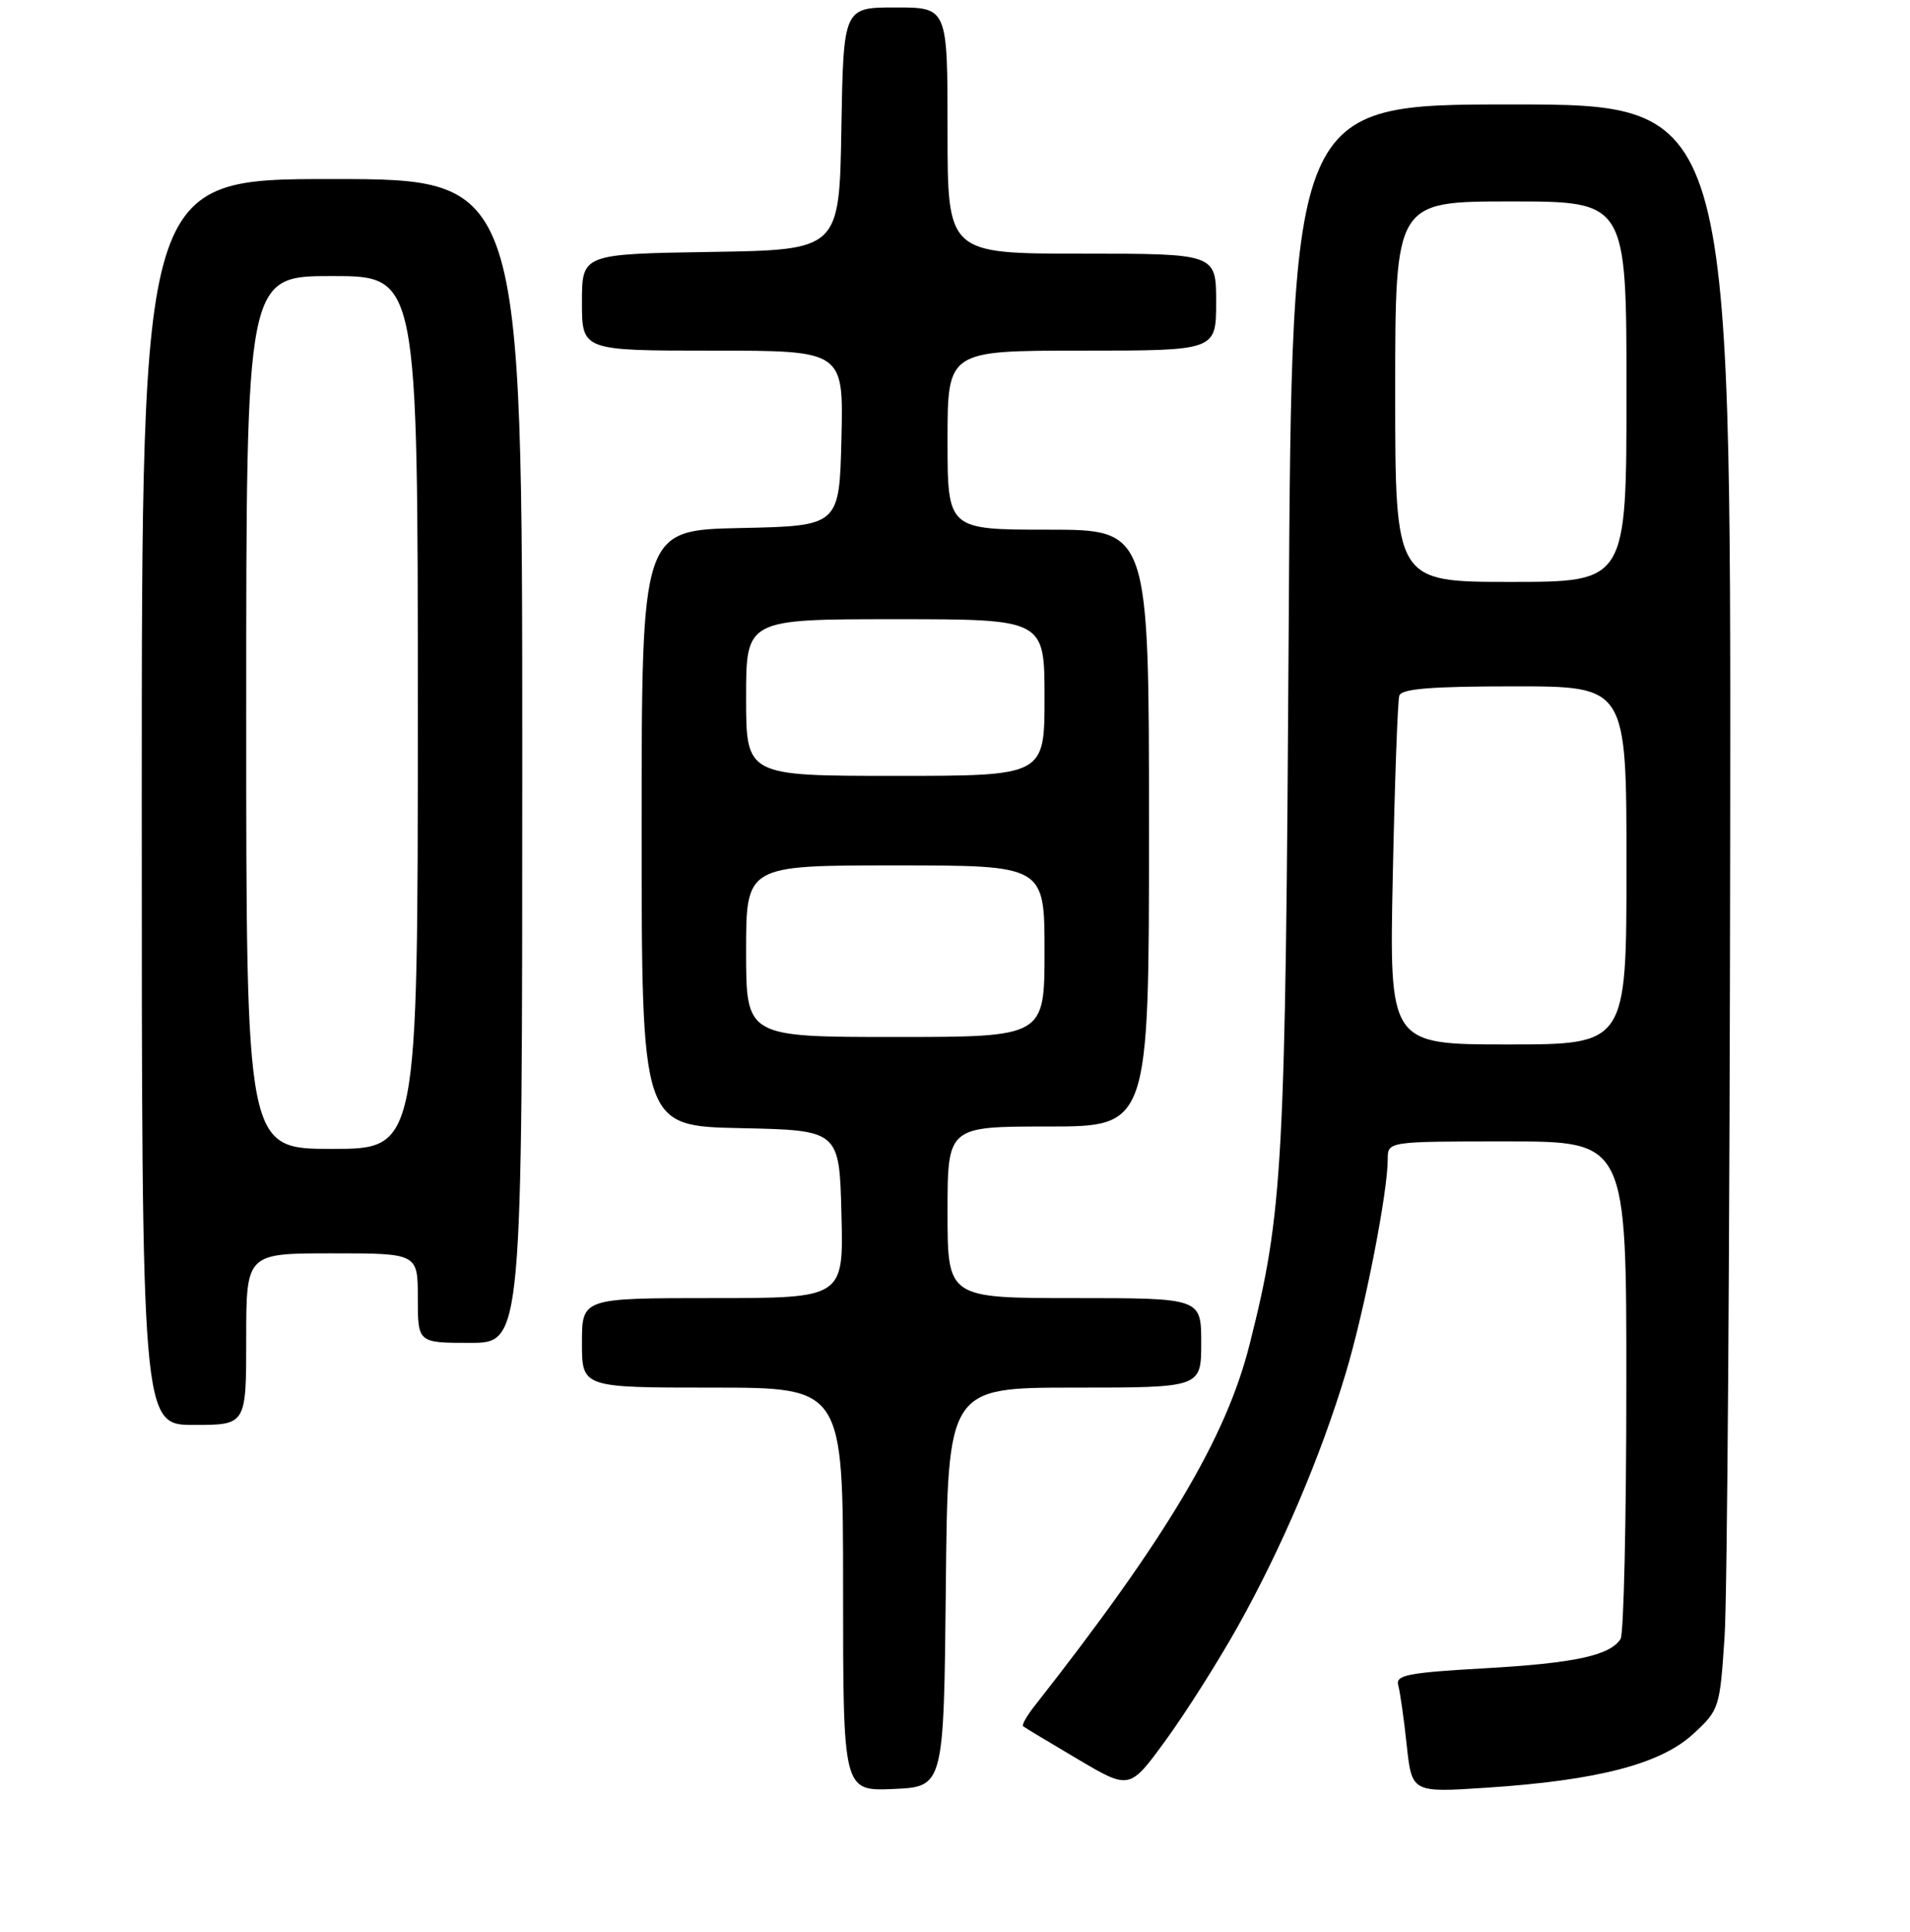 <?xml version="1.0" encoding="UTF-8" standalone="no"?>
<!DOCTYPE svg PUBLIC "-//W3C//DTD SVG 1.1//EN" "http://www.w3.org/Graphics/SVG/1.1/DTD/svg11.dtd" >
<svg xmlns="http://www.w3.org/2000/svg" xmlns:xlink="http://www.w3.org/1999/xlink" version="1.1" viewBox="0 0 256 259">
 <g >
 <path fill="currentColor"
d=" M 126.77 212.75 C 127.03 186.00 127.03 186.00 144.02 186.00 C 161.00 186.00 161.00 186.00 161.00 180.00 C 161.00 174.00 161.00 174.00 144.00 174.00 C 127.00 174.00 127.00 174.00 127.00 162.50 C 127.00 151.00 127.00 151.00 140.50 151.00 C 154.00 151.00 154.00 151.00 154.00 111.00 C 154.00 71.00 154.00 71.00 140.50 71.00 C 127.00 71.00 127.00 71.00 127.00 59.00 C 127.00 47.00 127.00 47.00 145.00 47.00 C 163.00 47.00 163.00 47.00 163.00 40.50 C 163.00 34.00 163.00 34.00 145.00 34.00 C 127.00 34.00 127.00 34.00 127.00 17.50 C 127.00 1.00 127.00 1.00 120.02 1.00 C 113.05 1.00 113.05 1.00 112.77 17.25 C 112.50 33.50 112.50 33.50 95.25 33.77 C 78.00 34.05 78.00 34.05 78.00 40.52 C 78.00 47.00 78.00 47.00 95.53 47.00 C 113.06 47.00 113.06 47.00 112.78 58.75 C 112.50 70.50 112.50 70.50 99.25 70.78 C 86.00 71.06 86.00 71.06 86.00 111.00 C 86.00 150.94 86.00 150.94 99.25 151.22 C 112.50 151.50 112.50 151.50 112.78 162.75 C 113.07 174.00 113.07 174.00 95.53 174.00 C 78.00 174.00 78.00 174.00 78.00 180.00 C 78.00 186.00 78.00 186.00 95.50 186.00 C 113.00 186.00 113.00 186.00 113.00 213.05 C 113.00 240.09 113.00 240.09 119.75 239.80 C 126.50 239.50 126.50 239.50 126.77 212.75 Z  M 165.88 218.06 C 171.80 207.49 177.04 195.17 180.39 184.00 C 182.93 175.51 186.00 159.85 186.00 155.37 C 186.00 153.00 186.00 153.00 202.00 153.00 C 218.00 153.00 218.00 153.00 217.98 185.75 C 217.98 203.76 217.63 219.03 217.21 219.69 C 215.80 221.91 211.03 222.94 198.99 223.62 C 188.64 224.21 187.02 224.53 187.41 225.90 C 187.65 226.78 188.17 230.38 188.54 233.89 C 189.23 240.29 189.23 240.29 199.22 239.63 C 214.06 238.66 222.52 236.47 226.89 232.47 C 230.45 229.20 230.51 229.01 231.15 219.33 C 231.51 213.92 231.84 165.51 231.90 111.75 C 232.00 14.00 232.00 14.00 202.57 14.00 C 173.14 14.00 173.14 14.00 172.73 83.75 C 172.29 156.61 171.98 162.43 167.47 180.27 C 164.32 192.76 156.31 206.21 138.63 228.72 C 137.60 230.03 136.93 231.23 137.13 231.39 C 137.33 231.56 140.63 233.54 144.45 235.80 C 151.40 239.91 151.40 239.91 156.24 233.27 C 158.90 229.62 163.24 222.77 165.88 218.06 Z  M 33.00 179.50 C 33.00 168.00 33.00 168.00 44.50 168.00 C 56.00 168.00 56.00 168.00 56.00 174.00 C 56.00 180.00 56.00 180.00 63.00 180.00 C 70.00 180.00 70.00 180.00 70.00 102.00 C 70.00 24.00 70.00 24.00 44.50 24.00 C 19.00 24.00 19.00 24.00 19.00 107.50 C 19.00 191.00 19.00 191.00 26.00 191.00 C 33.00 191.00 33.00 191.00 33.00 179.50 Z  M 100.00 127.50 C 100.00 116.00 100.00 116.00 120.00 116.00 C 140.00 116.00 140.00 116.00 140.00 127.50 C 140.00 139.00 140.00 139.00 120.00 139.00 C 100.00 139.00 100.00 139.00 100.00 127.50 Z  M 100.00 93.50 C 100.00 83.00 100.00 83.00 120.00 83.00 C 140.00 83.00 140.00 83.00 140.00 93.50 C 140.00 104.00 140.00 104.00 120.00 104.00 C 100.00 104.00 100.00 104.00 100.00 93.50 Z  M 186.68 117.25 C 186.94 104.74 187.33 93.94 187.55 93.25 C 187.84 92.32 191.82 92.00 202.97 92.00 C 218.00 92.00 218.00 92.00 218.00 116.00 C 218.00 140.00 218.00 140.00 202.10 140.00 C 186.20 140.00 186.20 140.00 186.68 117.25 Z  M 187.00 52.50 C 187.00 27.00 187.00 27.00 202.50 27.00 C 218.00 27.00 218.00 27.00 218.00 52.50 C 218.00 78.00 218.00 78.00 202.50 78.00 C 187.00 78.00 187.00 78.00 187.00 52.50 Z  M 33.00 95.50 C 33.00 37.00 33.00 37.00 44.50 37.00 C 56.00 37.00 56.00 37.00 56.00 95.50 C 56.00 154.00 56.00 154.00 44.50 154.00 C 33.00 154.00 33.00 154.00 33.00 95.50 Z "/>
</g>
</svg>